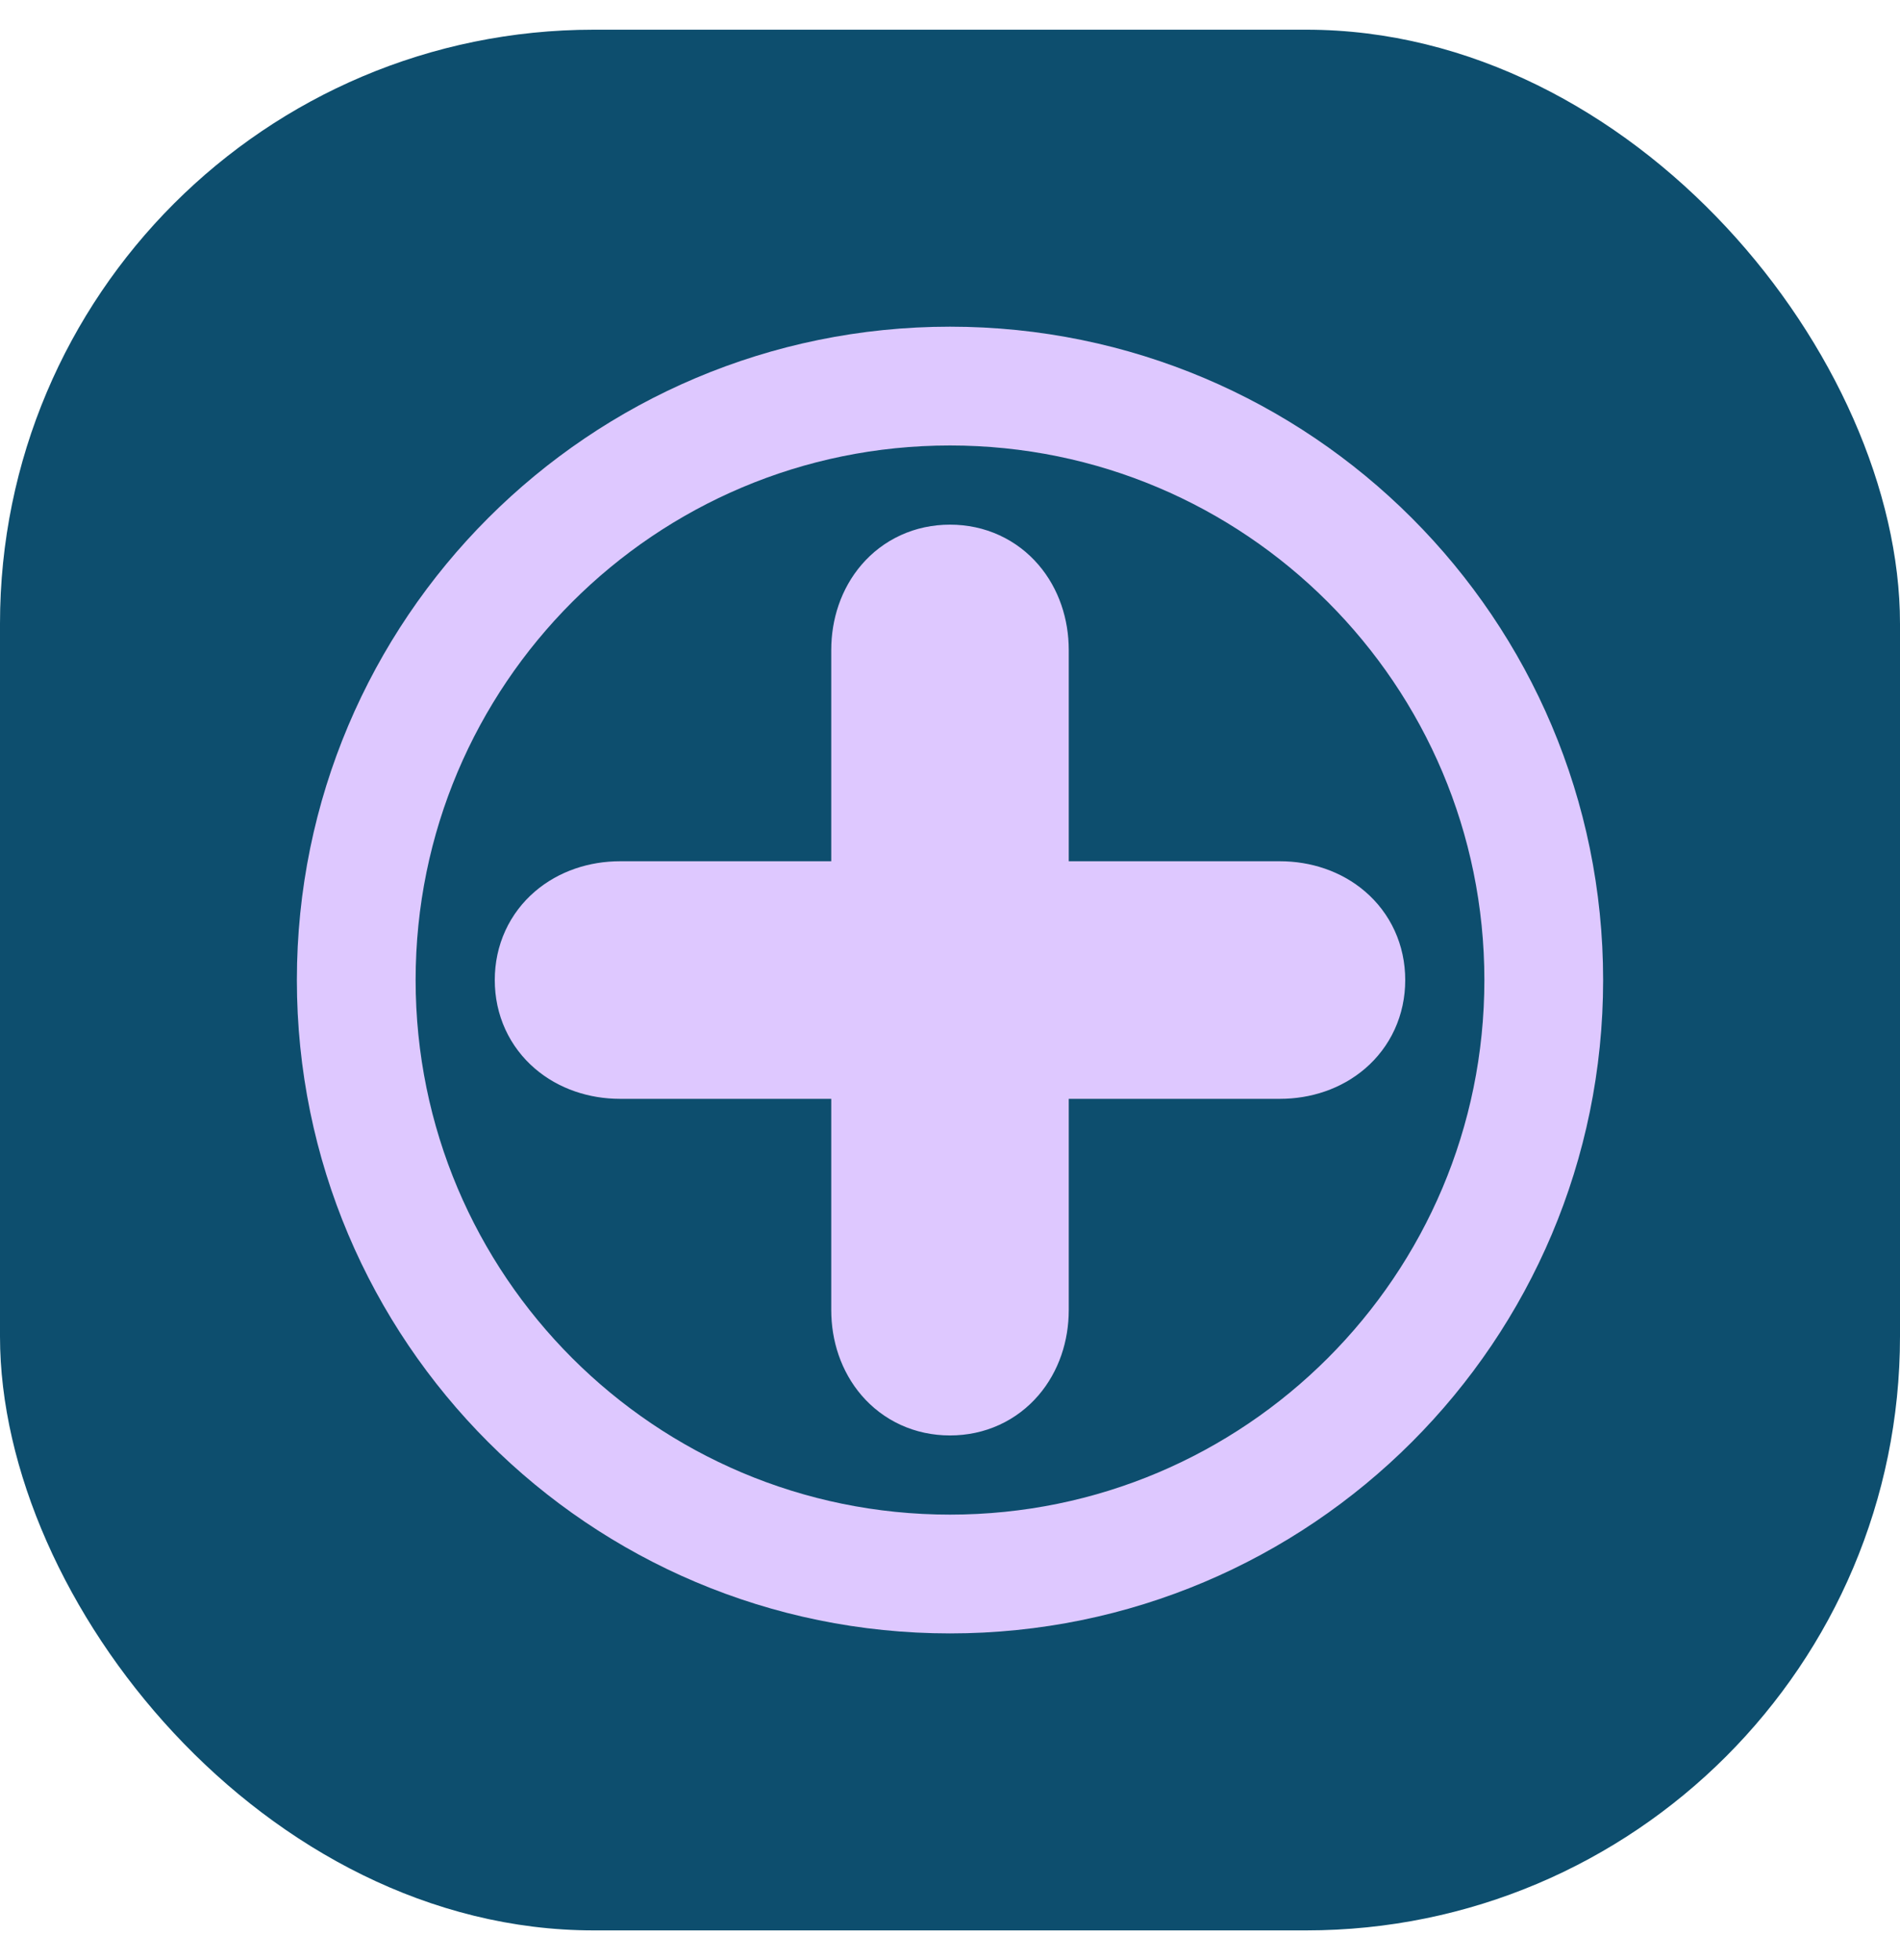 <svg width="32" height="33" viewBox="0 0 32 33" fill="none" xmlns="http://www.w3.org/2000/svg">
<rect y="0.5" width="32" height="32" rx="10" fill="#0D4E6E"/>
<path d="M16 6.5C21.523 6.5 26 10.977 26 16.5C26 22.023 21.523 26.5 16 26.5C10.477 26.5 6 22.023 6 16.5C6 10.977 10.477 6.5 16 6.5ZM16 9.833C15.386 9.833 15 10.331 15 10.944V15.5H10.444C9.831 15.5 9.333 15.886 9.333 16.5C9.333 17.114 9.831 17.5 10.444 17.5H15V22.056C15 22.669 15.386 23.167 16 23.167C16.614 23.167 17 22.669 17 22.056V17.5H21.556C22.169 17.5 22.667 17.114 22.667 16.5C22.667 15.886 22.169 15.5 21.556 15.5H17V10.944C17 10.331 16.614 9.833 16 9.833Z" fill="#0D4E6E" stroke="#DEC8FF" stroke-width="2"/>
</svg>
